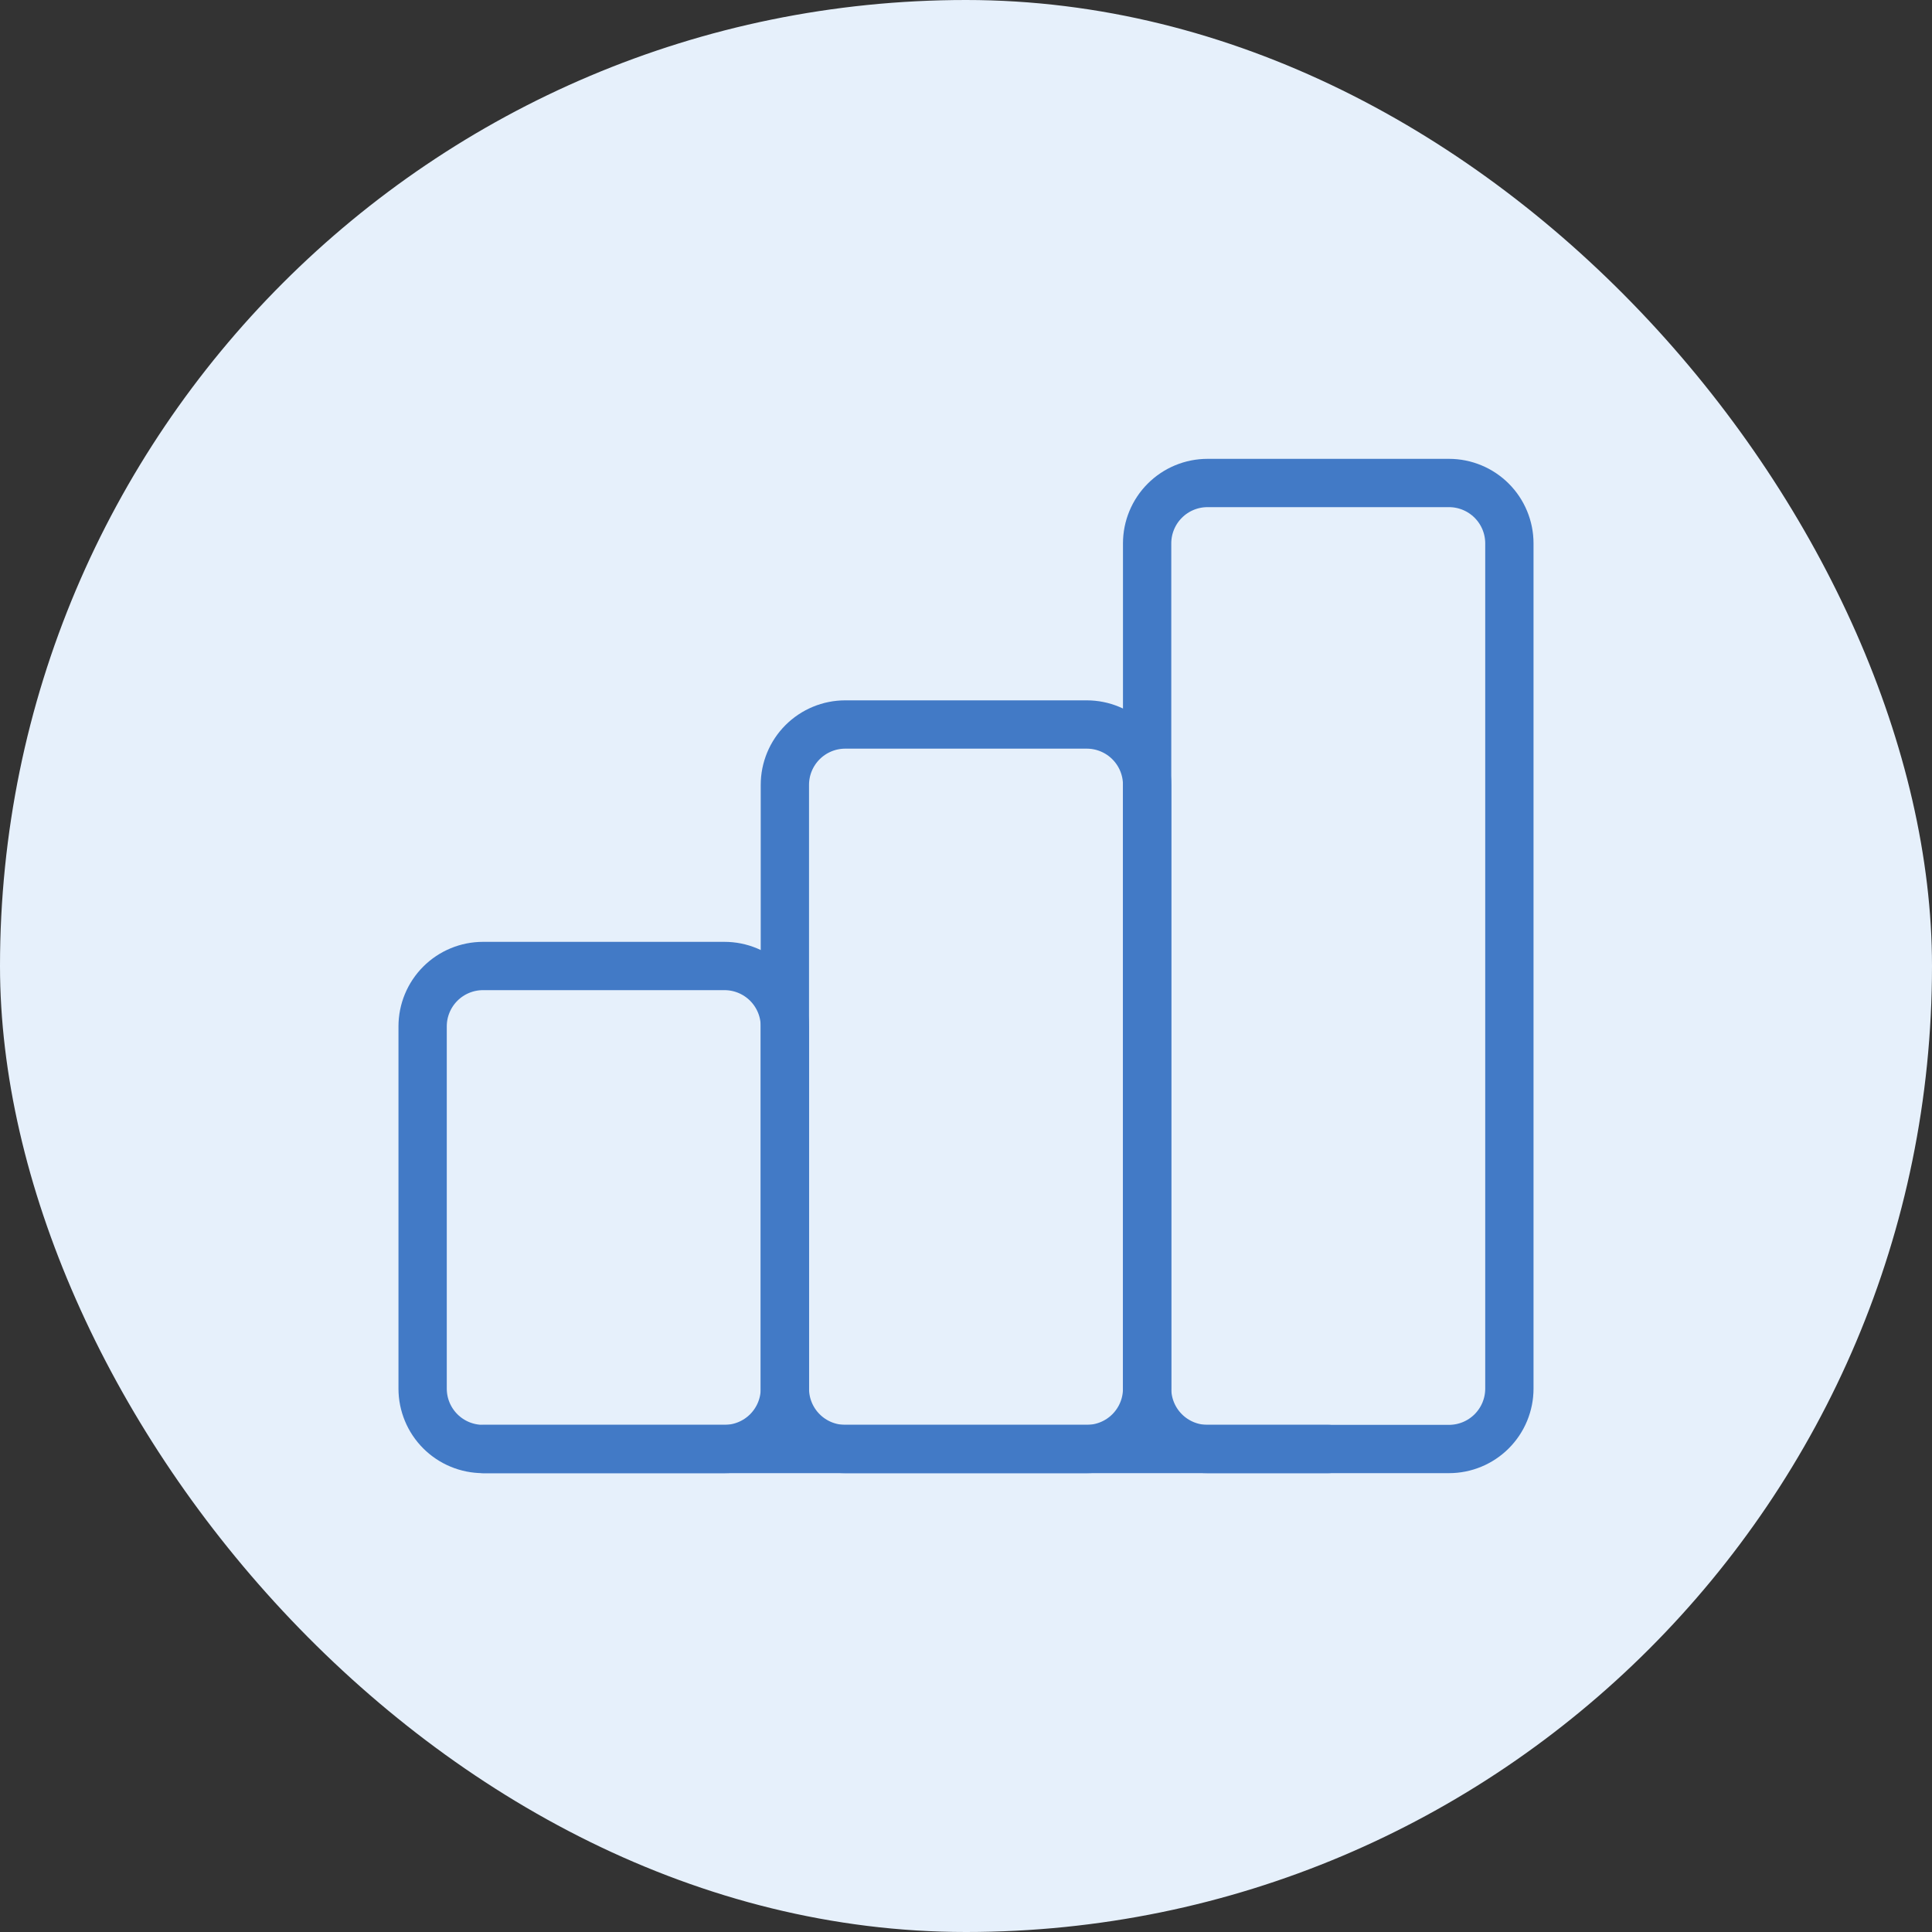 <svg width="64" height="64" viewBox="0 0 64 64" fill="none" xmlns="http://www.w3.org/2000/svg">
<rect x="0" y="0" width="64" height="64" fill="#333333" stroke="none"/>
<rect width="64" height="64" rx="32" fill="#E6F0FB"/>
<path d="M14 34C14 33.47 14.211 32.961 14.586 32.586C14.961 32.211 15.47 32 16 32H24C24.53 32 25.039 32.211 25.414 32.586C25.789 32.961 26 33.47 26 34V46C26 46.53 25.789 47.039 25.414 47.414C25.039 47.789 24.53 48 24 48H16C15.47 48 14.961 47.789 14.586 47.414C14.211 47.039 14 46.53 14 46V34Z" stroke="#427AC6" stroke-width="1.6" stroke-linecap="round" stroke-linejoin="round"/>
<path d="M26 26C26 25.47 26.211 24.961 26.586 24.586C26.961 24.211 27.47 24 28 24H36C36.53 24 37.039 24.211 37.414 24.586C37.789 24.961 38 25.47 38 26V46C38 46.53 37.789 47.039 37.414 47.414C37.039 47.789 36.53 48 36 48H28C27.47 48 26.961 47.789 26.586 47.414C26.211 47.039 26 46.53 26 46V26Z" stroke="#427AC6" stroke-width="1.6" stroke-linecap="round" stroke-linejoin="round"/>
<path d="M38 18C38 17.47 38.211 16.961 38.586 16.586C38.961 16.211 39.47 16 40 16H48C48.53 16 49.039 16.211 49.414 16.586C49.789 16.961 50 17.47 50 18V46C50 46.53 49.789 47.039 49.414 47.414C49.039 47.789 48.53 48 48 48H40C39.47 48 38.961 47.789 38.586 47.414C38.211 47.039 38 46.53 38 46V18Z" stroke="#427AC6" stroke-width="1.6" stroke-linecap="round" stroke-linejoin="round"/>
<path d="M16 48H44" stroke="#427AC6" stroke-width="1.6" stroke-linecap="round" stroke-linejoin="round"/>
</svg>

